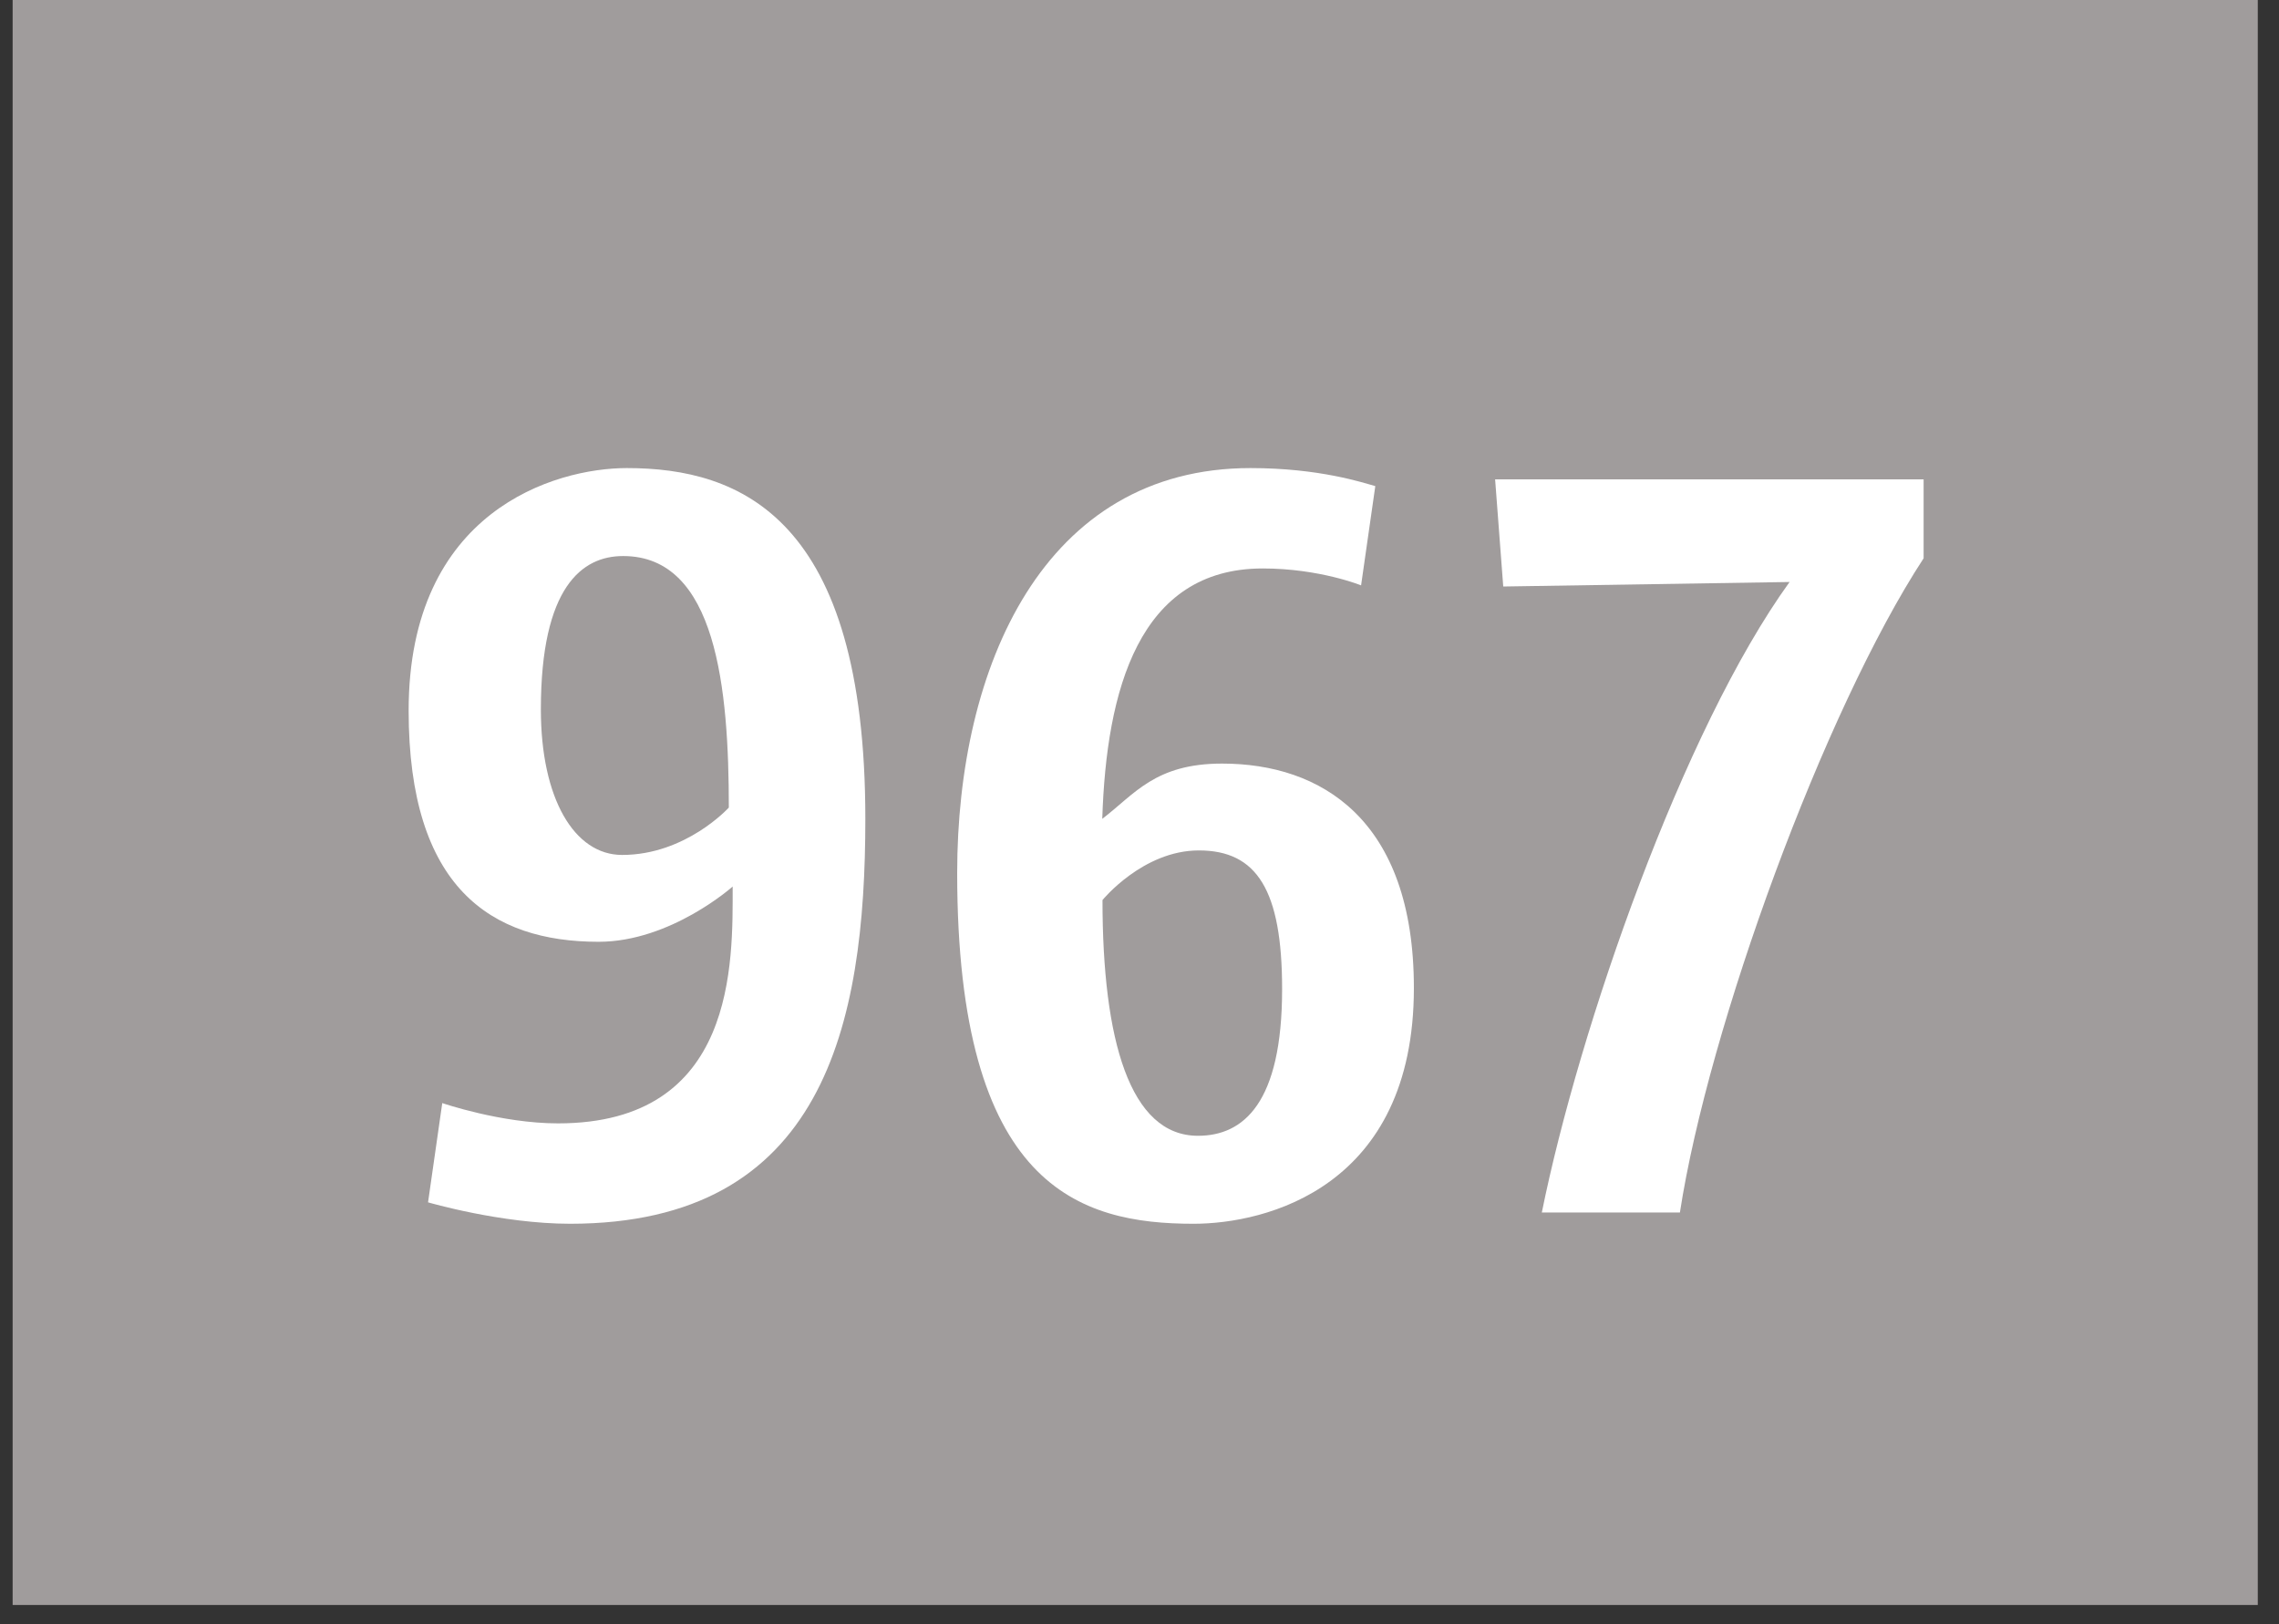 <svg width="101" height="72" viewBox="0 0 101 72" fill="none" xmlns="http://www.w3.org/2000/svg">
<rect x="0" y="0" width="101" height="72" fill="#333333" stroke="none"/>
<g clip-path="url(#clip0_7_1812)">
<path d="M100.06 0H0.56V71.15H100.06V0Z" fill="#A09C9C"/>
<path d="M25.27 54.25C22.21 54.25 18.97 53.3 18.97 53.3L19.6 48.9C19.6 48.9 22.21 49.8 24.73 49.8C32.65 49.8 32.47 42.65 32.47 39.3C32.47 39.3 29.73 41.75 26.53 41.75C21.76 41.75 18.11 39.35 18.11 31.5C18.11 22.65 24.59 20.75 27.78 20.75C32.82 20.75 38.35 22.95 38.35 36.3C38.35 45.45 36.5 54.25 25.26 54.25H25.27ZM27.61 24.65C25.81 24.65 23.97 26 23.97 31.45C23.97 35.4 25.45 37.9 27.57 37.9C30.4 37.9 32.3 35.8 32.3 35.8C32.3 30.55 31.76 24.65 27.62 24.65H27.61Z" fill="white"/>
<path d="M52.9 54.25C47.86 54.25 42.42 52.65 42.42 38.7C42.42 29.55 46.25 20.75 55.42 20.75C58.48 20.75 60.41 21.4 60.95 21.55L60.32 25.95C60.32 25.95 58.48 25.2 55.96 25.2C50.47 25.2 49.03 30.6 48.85 36.3C50.29 35.2 51.19 33.85 54.16 33.85C58.52 33.85 62.66 36.3 62.66 43.8C62.66 52.65 56.09 54.25 52.9 54.25ZM53.13 37.7C50.65 37.7 48.86 39.9 48.86 39.9C48.86 46.1 50.07 50.35 53.09 50.35C55.11 50.35 56.82 48.9 56.82 43.85C56.82 39.45 55.7 37.7 53.13 37.7Z" fill="white"/>
<path d="M74.45 53.75H68.33C69.99 45.55 74.58 32.35 79.31 25.8L66.62 26L66.26 21.25H85.25V24.75C80.84 31.5 75.71 45.55 74.45 53.75Z" fill="white"/>
</g>
<defs>
<clipPath id="clip0_7_1812">
<rect width="99.5" height="71.15" fill="white" transform="translate(0.56)"/>
</clipPath>
</defs>
</svg>
